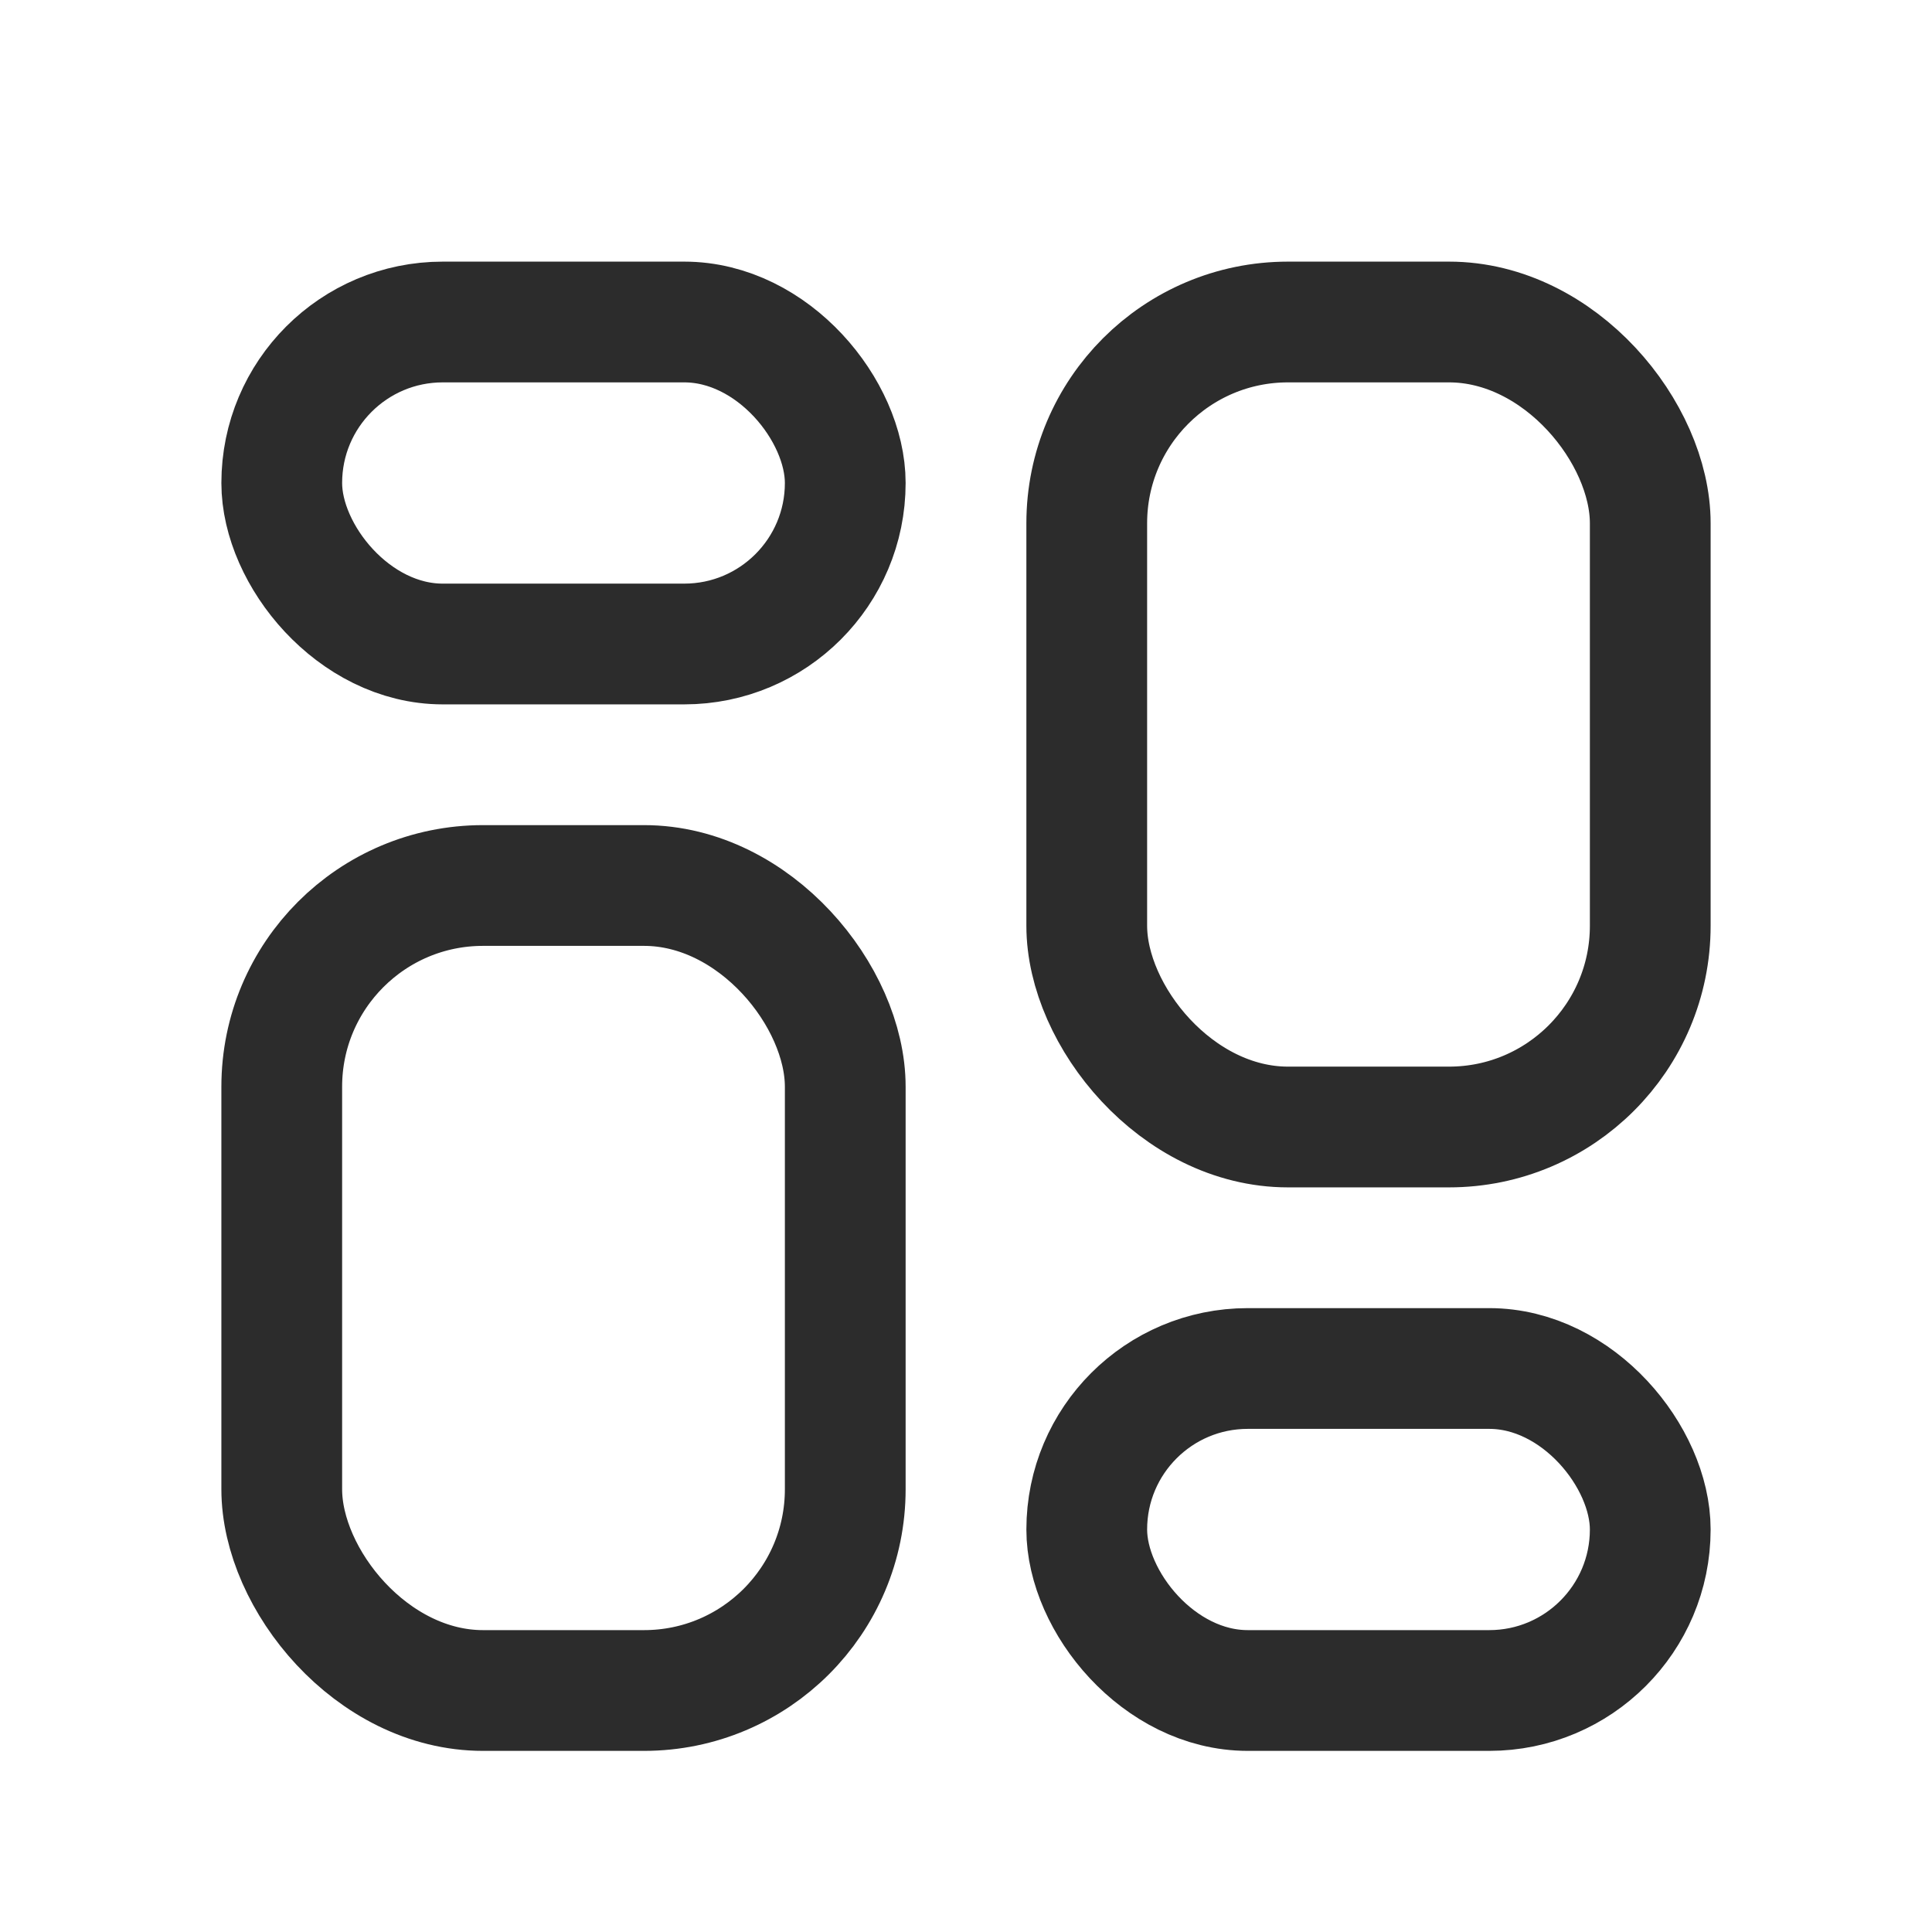 <svg width="24" height="24" viewBox="0 0 24 24" fill="none" xmlns="http://www.w3.org/2000/svg">
    <rect x="3.5" y="4" width="7" height="4" rx="2" stroke="#2C2C2C" stroke-width="1.5"/>
    <rect x="3.5" y="11" width="7" height="10" rx="2.5" stroke="#2C2C2C" stroke-width="1.5"/>
    <rect x="13.5" y="4" width="7" height="10" rx="2.5" stroke="#2C2C2C" stroke-width="1.5"/>
    <rect x="13.5" y="17" width="7" height="4" rx="2" stroke="#2C2C2C" stroke-width="1.5"/>
</svg>
